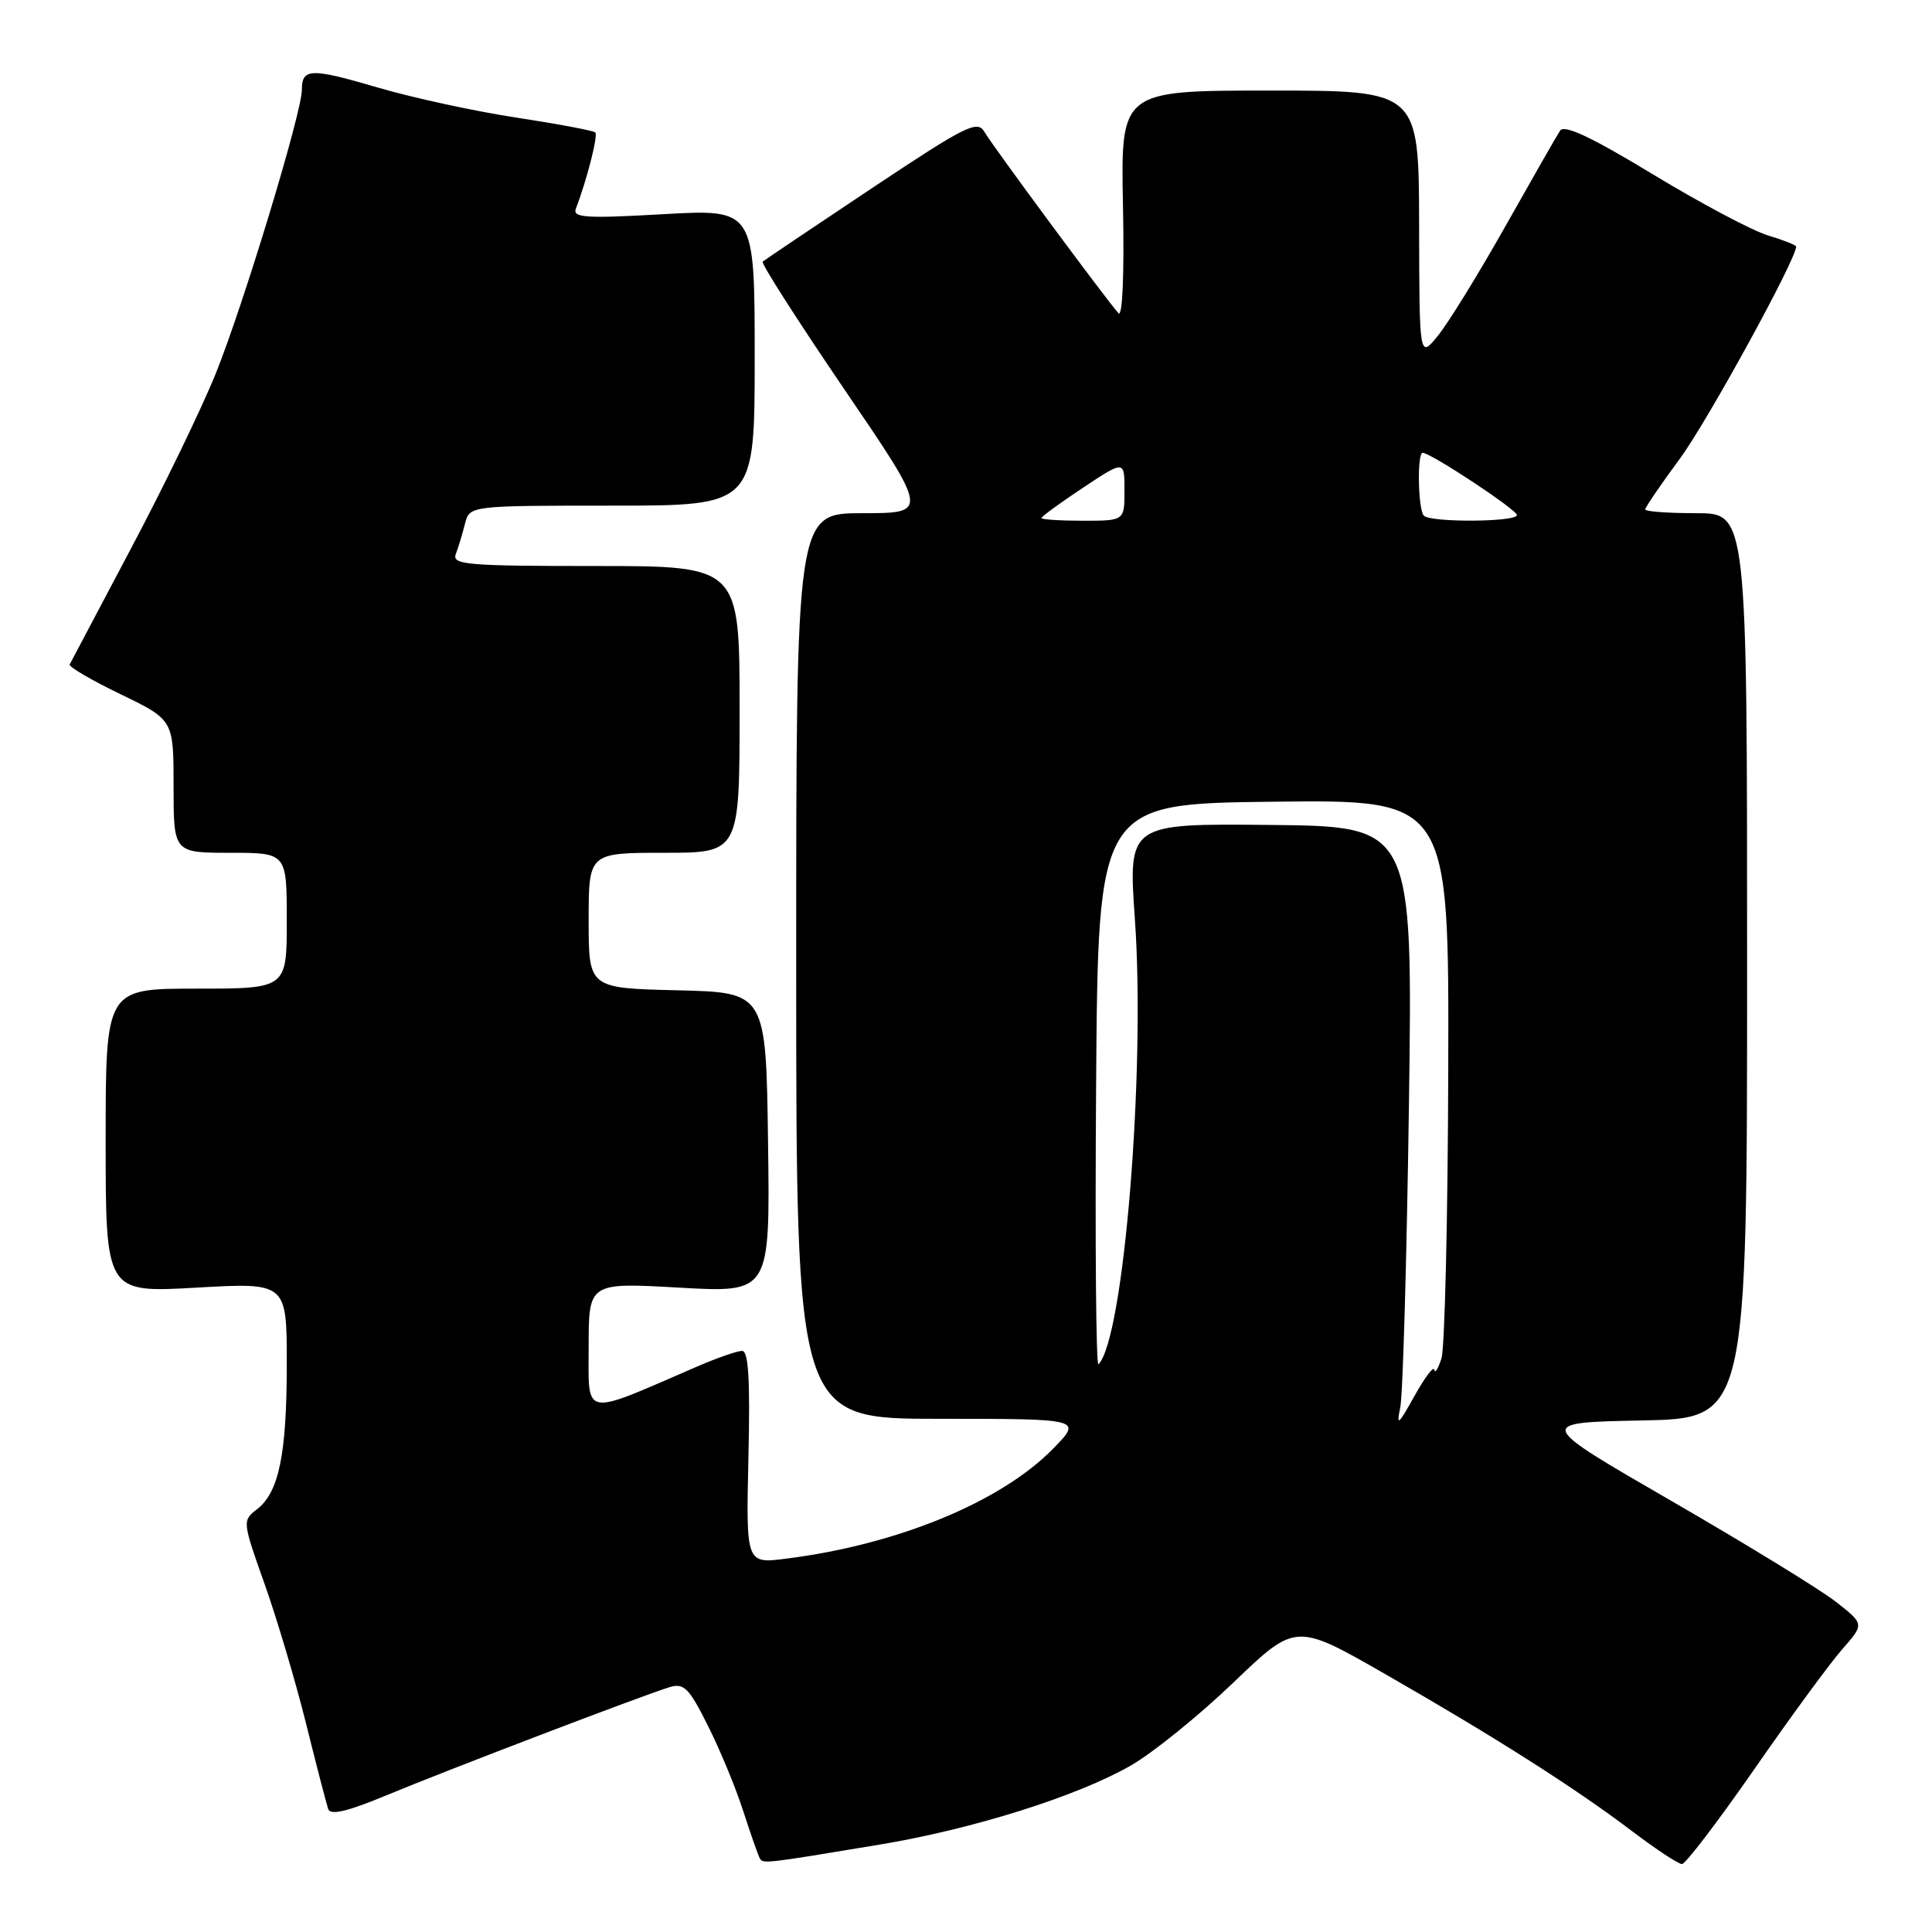 <?xml version="1.0" encoding="UTF-8" standalone="no"?>
<!DOCTYPE svg PUBLIC "-//W3C//DTD SVG 1.1//EN" "http://www.w3.org/Graphics/SVG/1.1/DTD/svg11.dtd" >
<svg xmlns="http://www.w3.org/2000/svg" xmlns:xlink="http://www.w3.org/1999/xlink" version="1.1" viewBox="0 0 256 256">
 <g >
 <path fill="currentColor"
d=" M 116.50 244.43 C 128.89 242.38 142.79 238.00 149.86 233.93 C 152.81 232.23 158.92 227.28 163.45 222.93 C 171.69 215.03 171.69 215.03 183.59 221.85 C 198.20 230.23 208.68 236.90 216.26 242.64 C 219.43 245.04 222.40 247.00 222.87 247.00 C 223.34 247.00 227.64 241.35 232.44 234.45 C 237.23 227.54 242.48 220.38 244.10 218.54 C 247.04 215.20 247.04 215.20 243.27 212.25 C 241.20 210.63 231.40 204.62 221.50 198.90 C 203.50 188.50 203.50 188.50 217.50 188.22 C 231.50 187.95 231.50 187.95 231.50 127.97 C 231.50 68.00 231.50 68.00 224.75 68.00 C 221.04 68.00 218.00 67.78 218.00 67.50 C 218.00 67.23 220.07 64.19 222.61 60.75 C 226.23 55.84 238.00 34.37 238.00 32.67 C 238.00 32.48 236.31 31.81 234.25 31.19 C 232.19 30.57 225.32 26.92 219.00 23.09 C 210.89 18.17 207.27 16.47 206.72 17.31 C 206.29 17.96 203.02 23.68 199.46 30.00 C 195.89 36.33 191.87 42.85 190.52 44.50 C 188.07 47.50 188.07 47.50 188.04 29.75 C 188.00 12.00 188.00 12.00 168.25 12.00 C 148.50 12.00 148.50 12.00 148.80 27.25 C 148.98 36.38 148.74 42.10 148.20 41.50 C 146.59 39.72 131.53 19.35 130.45 17.49 C 129.51 15.87 128.05 16.60 115.45 24.99 C 107.78 30.10 101.30 34.46 101.06 34.67 C 100.82 34.88 105.67 42.46 111.84 51.53 C 123.06 68.00 123.06 68.00 114.28 68.00 C 105.50 68.00 105.50 68.00 105.50 128.00 C 105.50 188.00 105.50 188.00 124.45 188.00 C 143.41 188.00 143.41 188.00 139.56 191.94 C 132.66 199.01 118.94 204.67 104.17 206.53 C 98.85 207.21 98.85 207.21 99.17 193.10 C 99.41 182.83 99.18 179.00 98.33 179.00 C 97.69 179.00 94.99 179.94 92.33 181.09 C 76.99 187.74 78.00 187.92 78.00 178.46 C 78.00 169.94 78.00 169.94 90.02 170.62 C 102.04 171.30 102.04 171.30 101.77 151.40 C 101.50 131.50 101.50 131.50 89.75 131.22 C 78.00 130.94 78.00 130.94 78.00 121.97 C 78.00 113.00 78.00 113.00 88.00 113.00 C 98.00 113.00 98.00 113.00 98.00 94.00 C 98.00 75.00 98.00 75.00 78.89 75.00 C 61.82 75.00 59.85 74.83 60.40 73.41 C 60.73 72.53 61.28 70.73 61.61 69.41 C 62.22 67.00 62.22 67.00 81.11 67.00 C 100.00 67.00 100.00 67.00 100.00 47.35 C 100.00 27.70 100.00 27.70 87.88 28.38 C 77.59 28.97 75.84 28.85 76.31 27.64 C 77.77 23.83 79.27 17.94 78.88 17.55 C 78.64 17.31 73.96 16.43 68.47 15.59 C 62.99 14.76 54.70 12.96 50.06 11.60 C 41.16 8.99 40.00 9.02 40.00 11.91 C 40.00 14.88 32.26 40.38 28.61 49.44 C 26.73 54.11 21.66 64.58 17.34 72.71 C 13.03 80.85 9.38 87.75 9.23 88.05 C 9.09 88.35 12.12 90.13 15.98 91.99 C 23.00 95.39 23.00 95.39 23.00 104.19 C 23.00 113.00 23.00 113.00 30.50 113.00 C 38.00 113.00 38.00 113.00 38.00 122.00 C 38.00 131.00 38.00 131.00 26.00 131.00 C 14.00 131.00 14.00 131.00 14.00 151.15 C 14.00 171.30 14.00 171.30 26.00 170.62 C 38.00 169.94 38.00 169.94 38.00 180.73 C 38.00 192.71 36.96 197.75 34.04 200.00 C 32.11 201.48 32.12 201.62 35.04 209.83 C 36.67 214.41 39.15 222.74 40.54 228.33 C 41.93 233.92 43.26 239.05 43.49 239.71 C 43.78 240.57 46.06 240.03 51.20 237.89 C 59.15 234.58 85.15 224.65 88.71 223.56 C 90.63 222.98 91.29 223.64 93.82 228.70 C 95.42 231.89 97.52 236.97 98.49 240.00 C 99.47 243.03 100.45 245.82 100.67 246.22 C 101.10 246.98 101.14 246.98 116.50 244.43 Z  M 185.54 186.50 C 185.89 184.85 186.40 166.85 186.69 146.50 C 187.20 109.50 187.20 109.50 168.35 109.31 C 149.49 109.12 149.49 109.12 150.38 121.81 C 151.80 142.03 148.90 177.44 145.55 180.78 C 145.23 181.10 145.09 164.51 145.24 143.93 C 145.50 106.50 145.50 106.50 168.75 106.23 C 192.00 105.96 192.00 105.96 191.90 141.73 C 191.85 161.40 191.44 178.62 191.00 180.00 C 190.56 181.38 190.13 182.05 190.05 181.50 C 189.97 180.95 188.79 182.53 187.41 185.00 C 185.28 188.83 185.01 189.06 185.54 186.50 Z  M 138.00 68.64 C 138.00 68.44 140.47 66.64 143.50 64.63 C 149.00 60.98 149.00 60.98 149.00 64.99 C 149.00 69.00 149.00 69.00 143.50 69.00 C 140.47 69.00 138.00 68.84 138.00 68.64 Z  M 188.67 68.33 C 187.90 67.56 187.75 60.00 188.51 60.00 C 189.58 60.00 201.00 67.54 201.00 68.25 C 201.00 69.18 189.59 69.26 188.67 68.33 Z "/>
</g>
</svg>